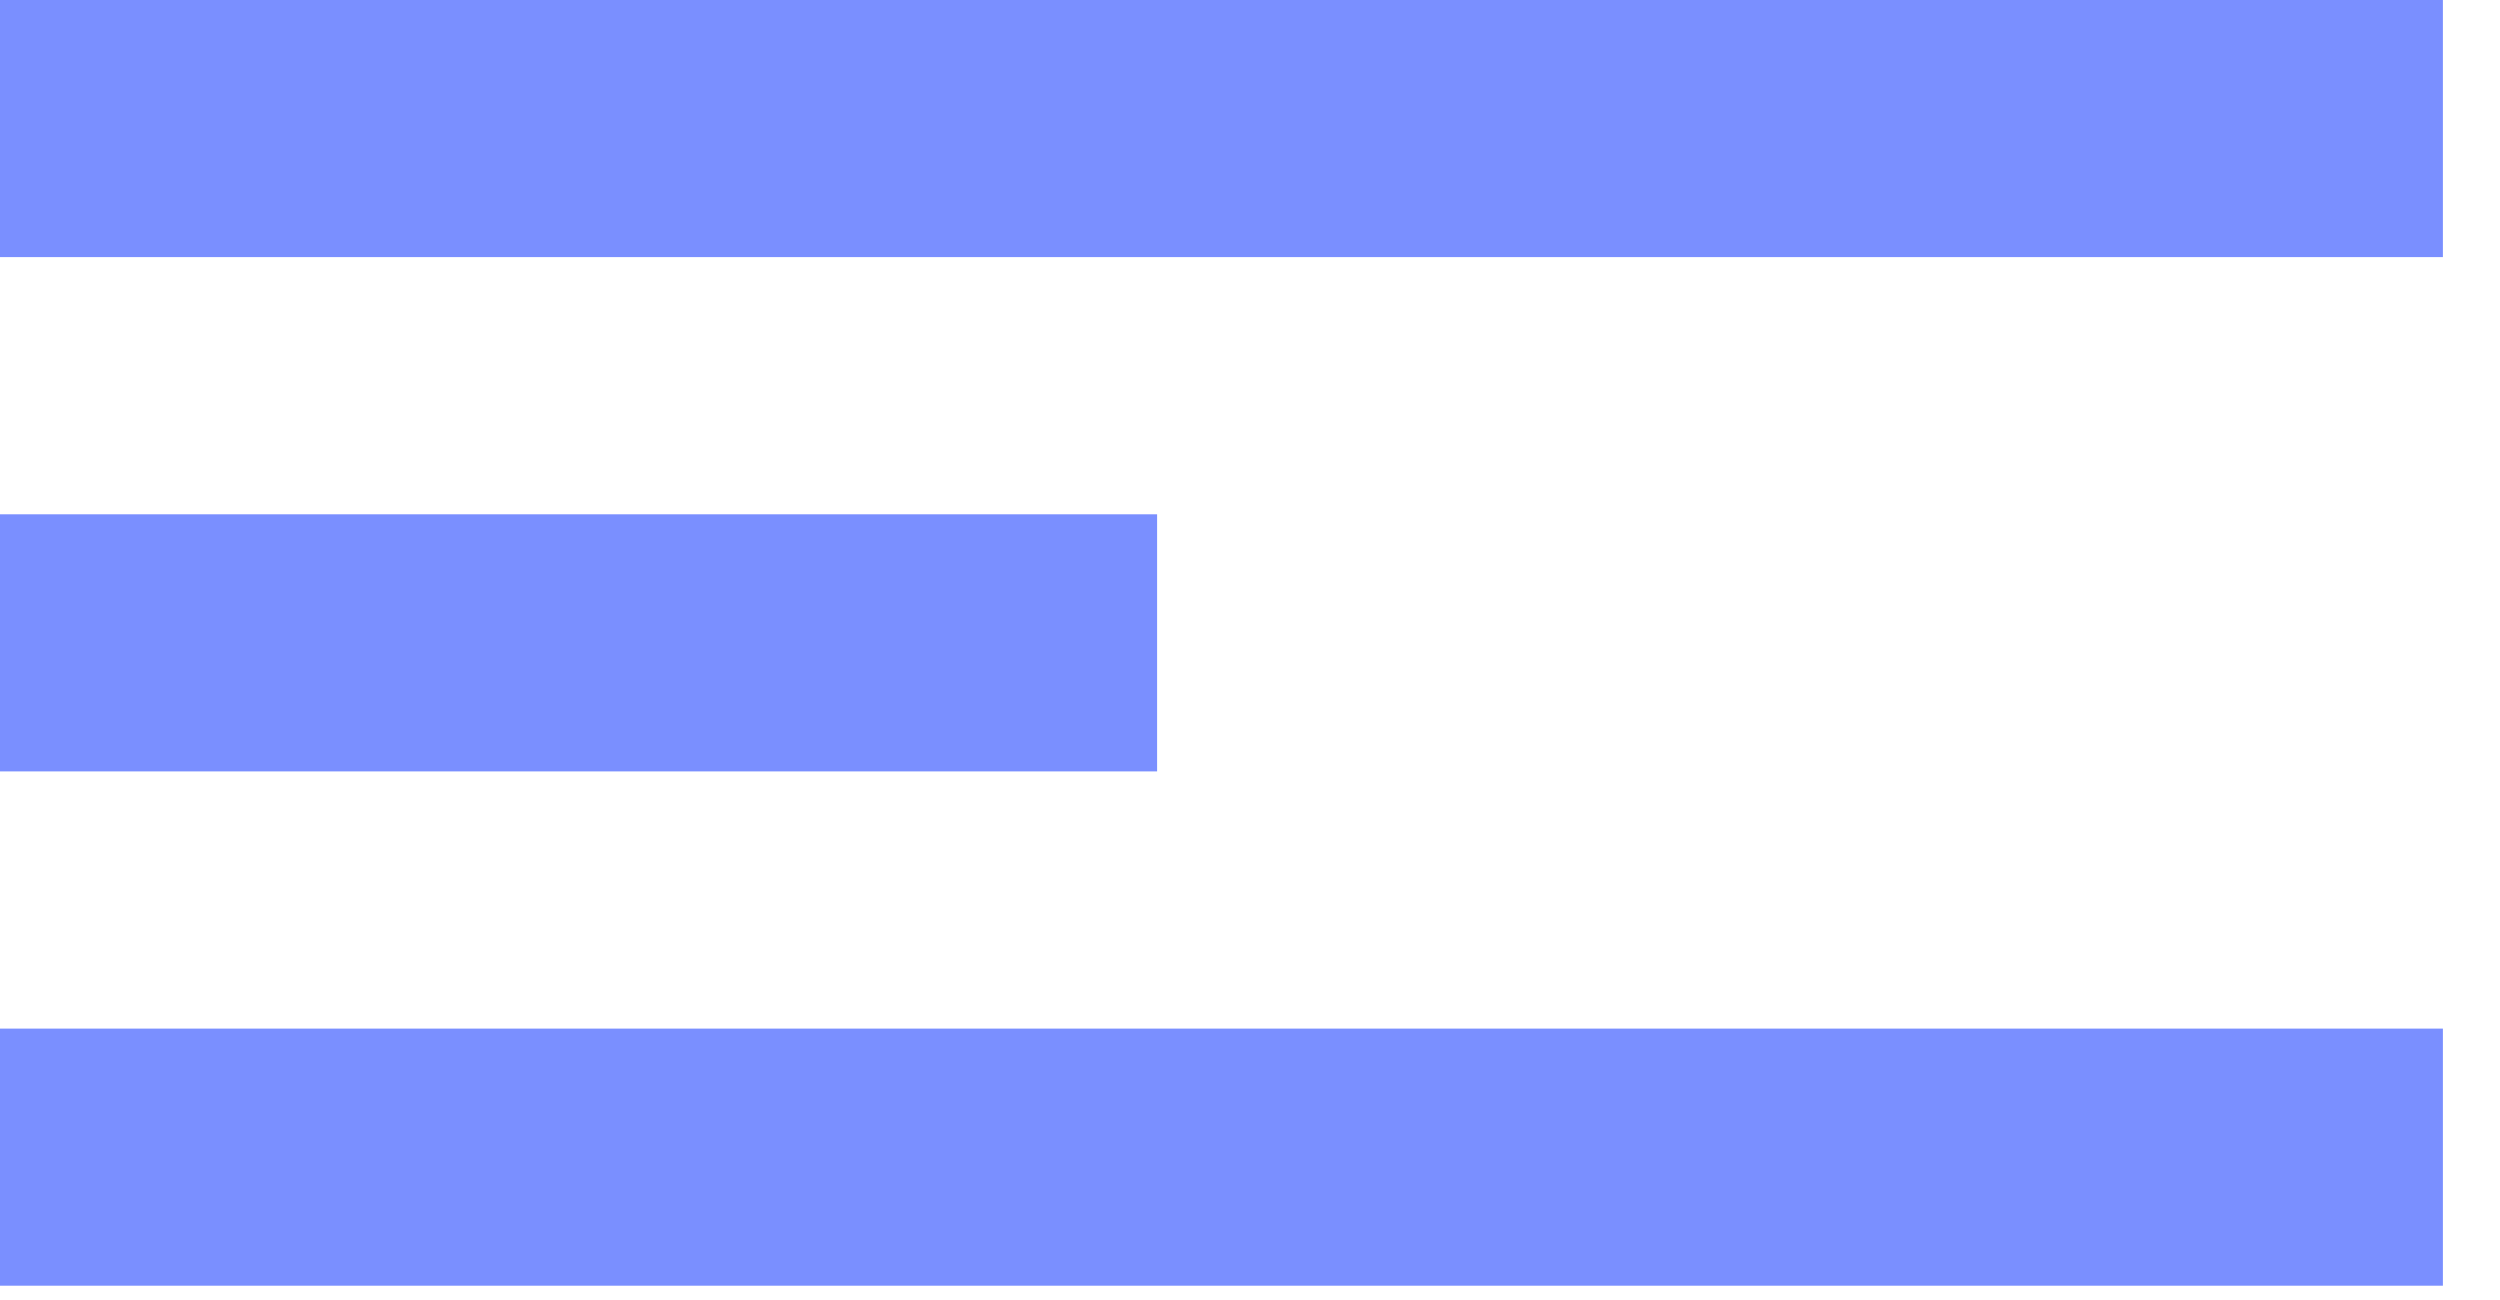 <svg width="25" height="13" viewBox="0 0 25 13" fill="none" xmlns="http://www.w3.org/2000/svg">
<rect width="24.429" height="2.571" fill="#7A8FFF"/>
<rect y="5.143" width="11.571" height="2.571" fill="#7A8FFF"/>
<rect y="10.286" width="24.429" height="2.571" fill="#7A8FFF"/>
</svg>
